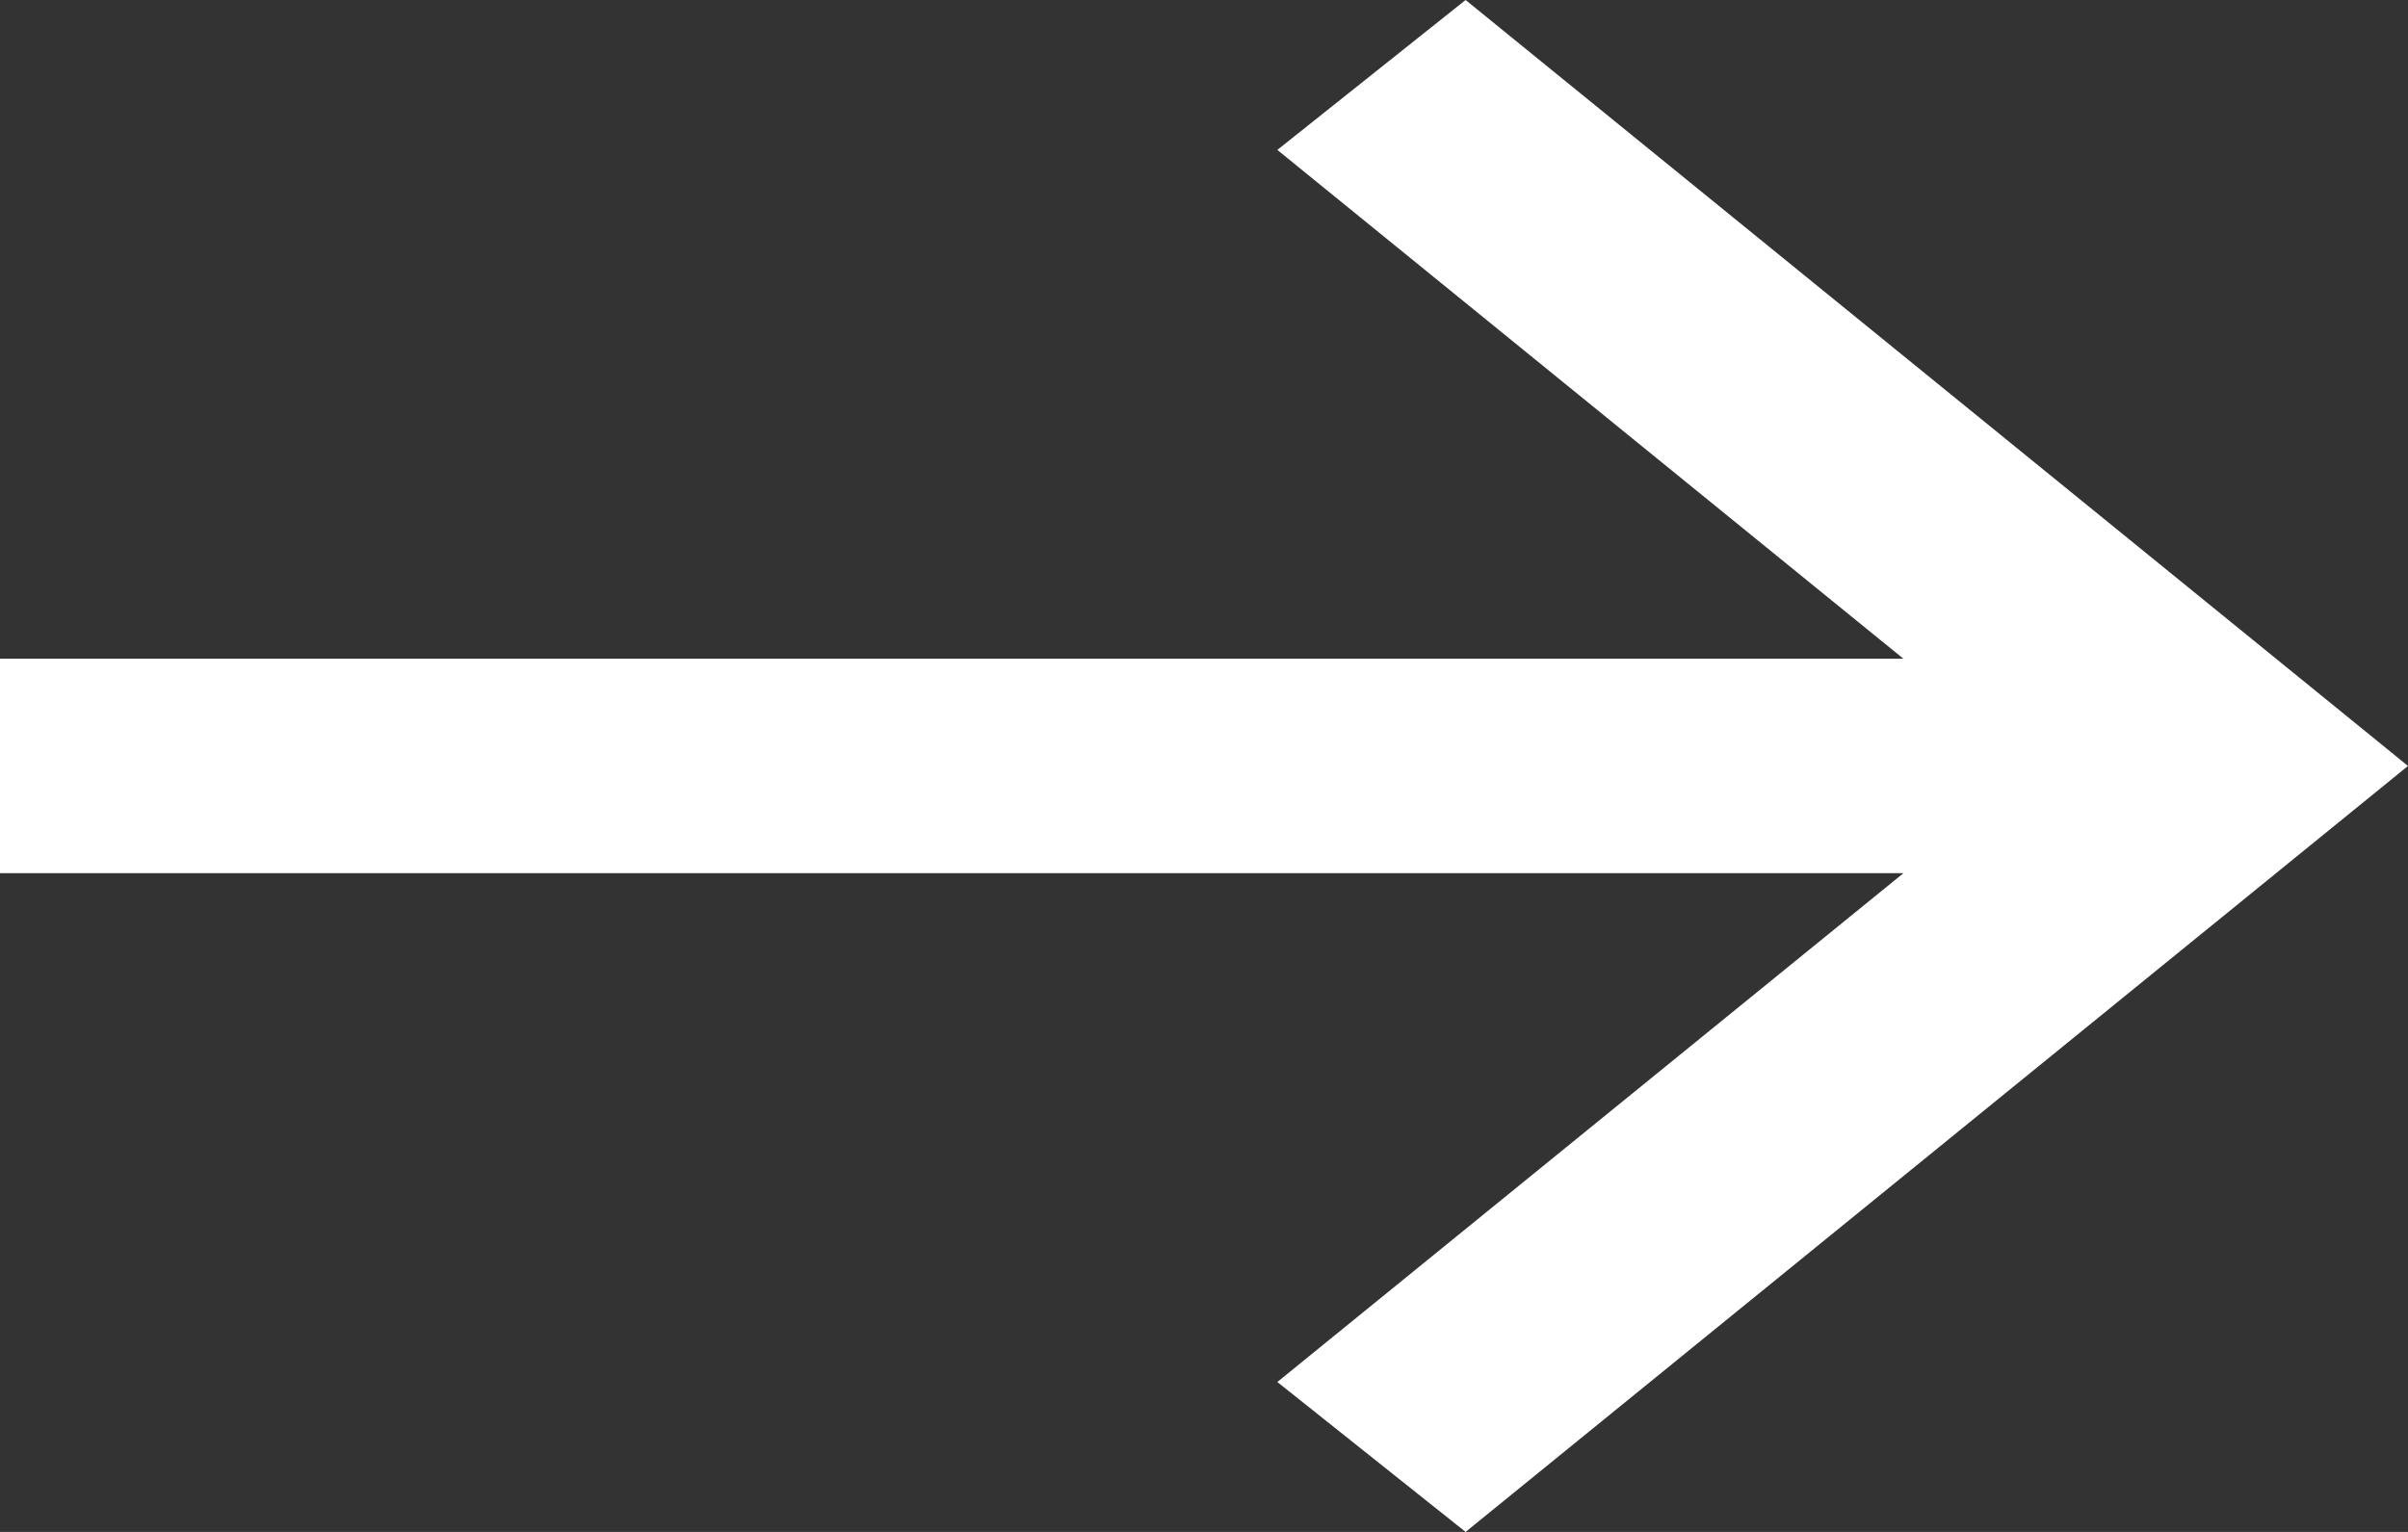 <svg xmlns="http://www.w3.org/2000/svg" viewBox="0 0 22 14" width="22" height="14">
	<rect x="0" y="0" width="22" height="14" fill="#333333" stroke="none"/>
	<style>
		tspan { white-space:pre }
		.shp0 { fill: #ffffff } 
	</style>
	<path id="Layer" class="shp0" d="M13.39 0L11.67 1.37L17.39 6.02L0 6.02L0 7.98L17.39 7.98L11.67 12.63L13.39 14L22 7L13.39 0Z" />
</svg>